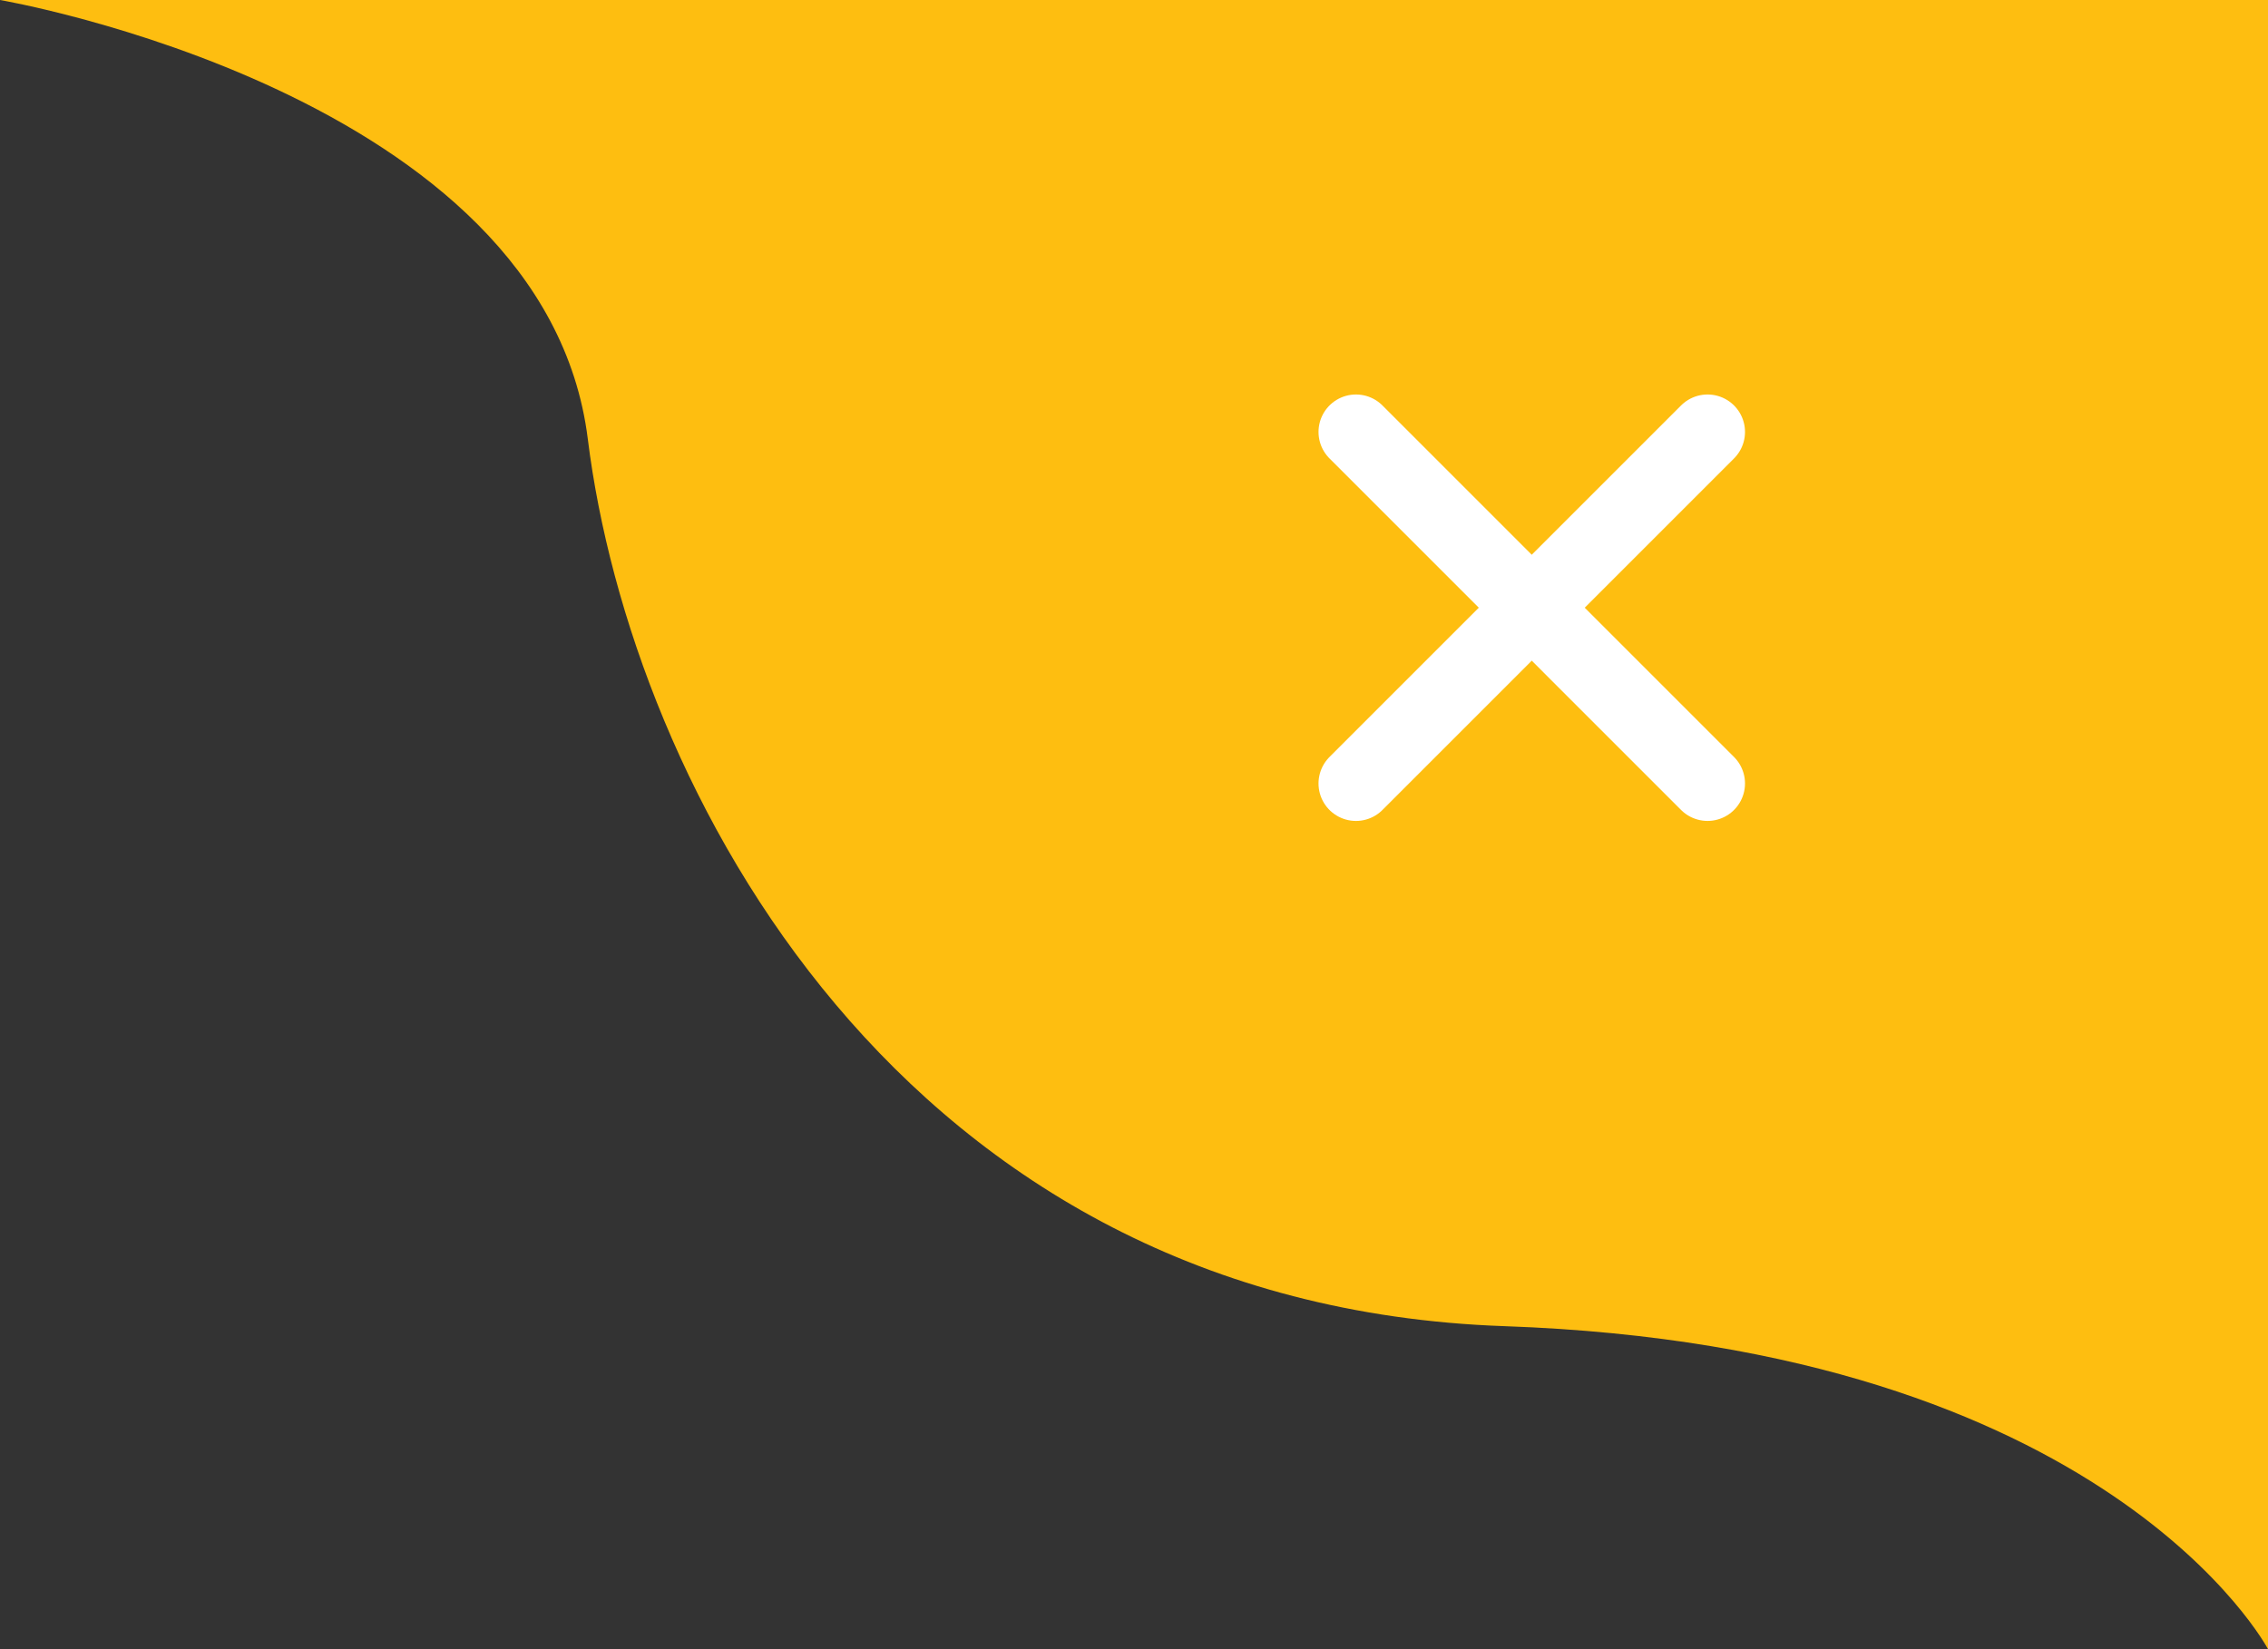 <svg xmlns="http://www.w3.org/2000/svg" width="908.226" height="660.5" viewBox="0 0 908.226 660.5">
  <rect x="0" y="0" width="908.226" height="660.5" fill="#333333" stroke="none"/>
  <g id="Group_2238" data-name="Group 2238" transform="translate(7947 17778)">
    <path id="Path_391" data-name="Path 391" d="M-847.705-1907s218.139,37.295,235.389,175.838,125.071,346.863,367.051,355.32S60.521-1246.5,60.521-1246.5V-1907Z" transform="translate(-7099.295 -15870.999)" fill="#febe10"/>
    <g id="Group_362" data-name="Group 362" transform="translate(-7745.51 -17619.996)">
      <path id="Path_300" data-name="Path 300" d="M-18.7-7769.617l-140.792,140.8" transform="translate(501 7784.614)" fill="none" stroke="#fff" stroke-linecap="round" stroke-width="30"/>
      <path id="Path_301" data-name="Path 301" d="M-159.49-7769.617-18.7-7628.82" transform="translate(501 7784.614)" fill="none" stroke="#fff" stroke-linecap="round" stroke-width="30"/>
    </g>
  </g>
</svg>
